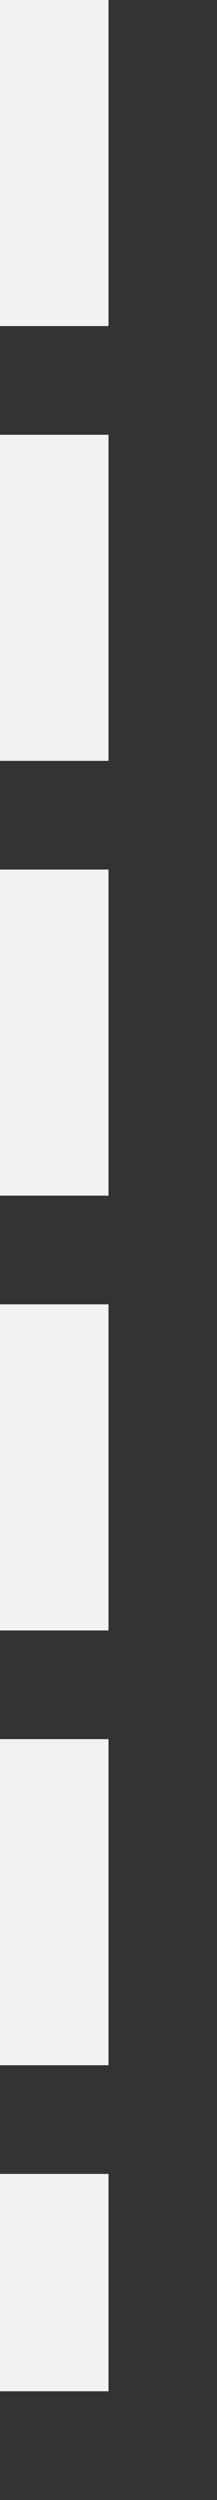 ﻿<?xml version="1.0" encoding="utf-8"?>
<svg version="1.1" xmlns:xlink="http://www.w3.org/1999/xlink" width="2px" height="23px" xmlns="http://www.w3.org/2000/svg">
  <rect width="100%" height="100%" fill="#333333" stroke="none"/>
  <g transform="matrix(1 0 0 1 -49 -7 )">
    <path d="M 49.5 7  L 49.5 29  " stroke-width="1" stroke-dasharray="3,1" stroke="#f2f2f2" fill="none" />
  </g>
</svg>
